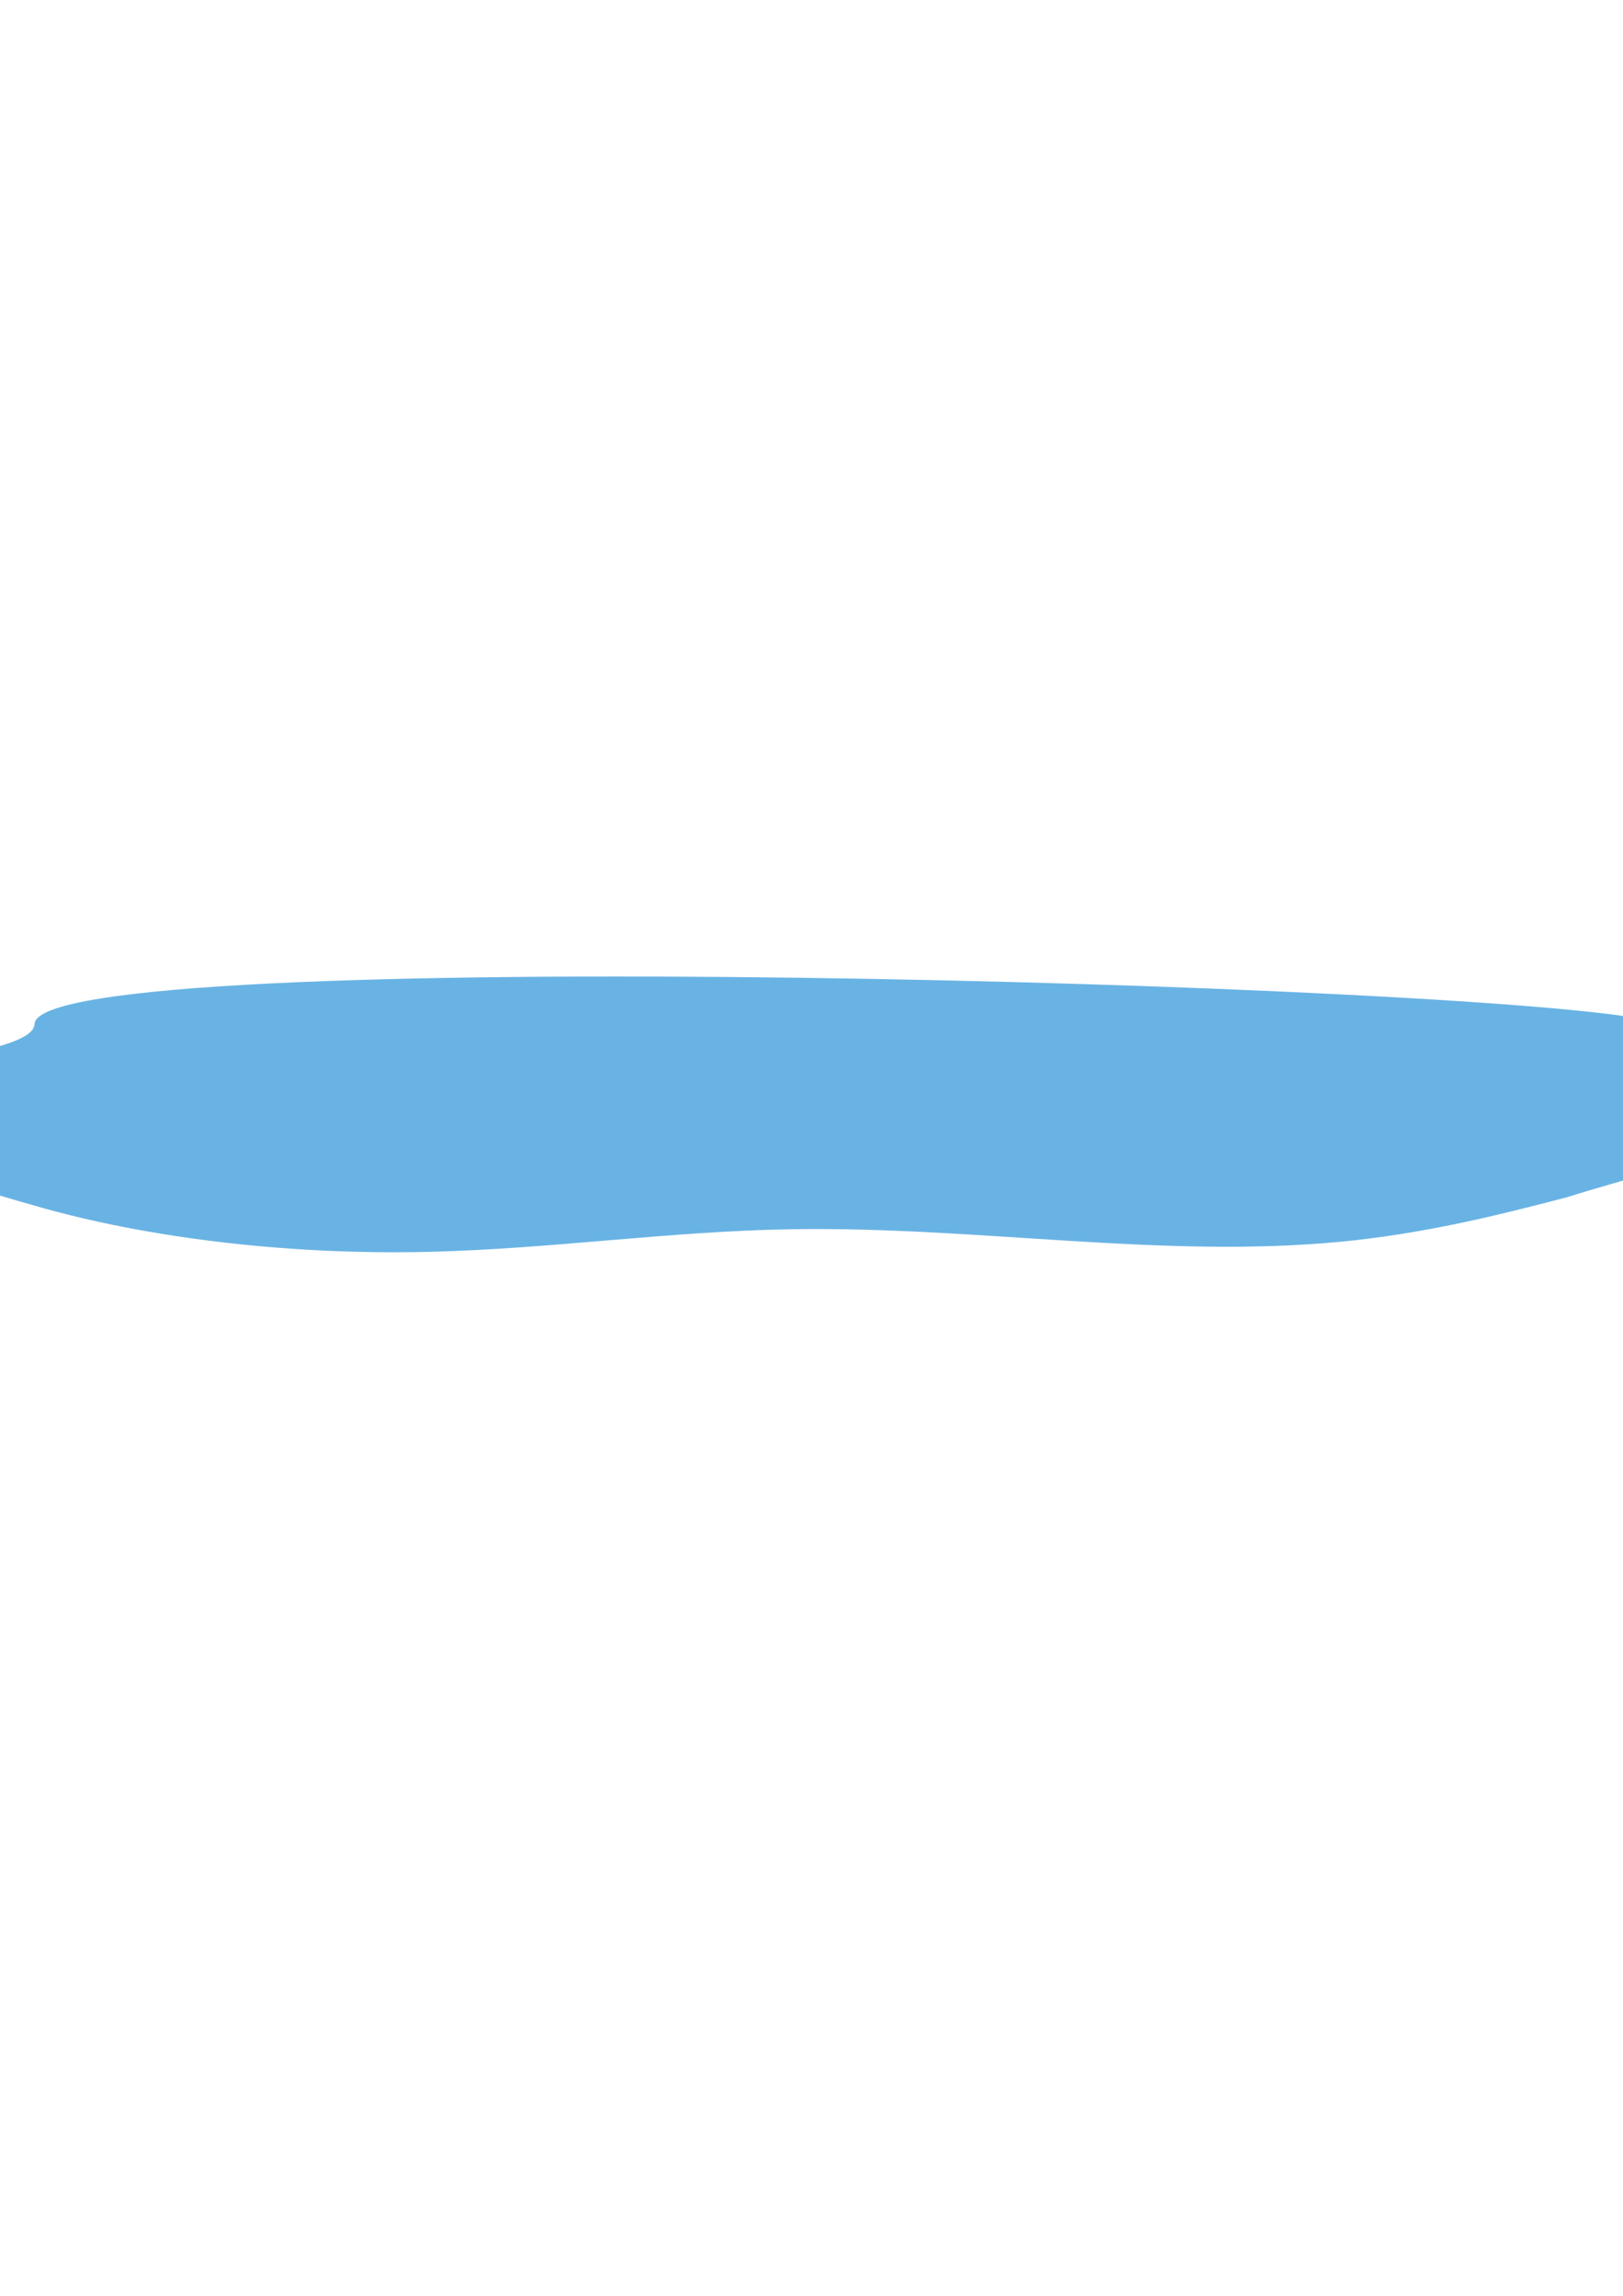 <?xml version="1.0" encoding="UTF-8" standalone="no"?>
<!-- Created with Inkscape (http://www.inkscape.org/) -->

<svg
   xmlns:dc="http://purl.org/dc/elements/1.1/"
   xmlns:cc="http://creativecommons.org/ns#"
   xmlns:rdf="http://www.w3.org/1999/02/22-rdf-syntax-ns#"
   xmlns:svg="http://www.w3.org/2000/svg"
   xmlns="http://www.w3.org/2000/svg"
   xmlns:xlink="http://www.w3.org/1999/xlink"
   xmlns:sodipodi="http://sodipodi.sourceforge.net/DTD/sodipodi-0.dtd"
   xmlns:inkscape="http://www.inkscape.org/namespaces/inkscape"
   width="210mm"
   height="297mm"
   viewBox="0 0 210 20"
   version="1.1"
   id="svg8"
   sodipodi:docname="wave.svg"
   inkscape:version="0.92.3 (2405546, 2018-03-11)">
  <defs
     id="defs2">
    <linearGradient
       gradientUnits="userSpaceOnUse"
       y2="397.3"
       x2="298.92"
       y1="182.33"
       x1="320.77"
       id="linear-gradient">
      <stop
         id="stop3713"
         stop-opacity="0"
         stop-color="#010101"
         offset="0" />
      <stop
         id="stop3715"
         stop-color="#010101"
         offset="0.95" />
    </linearGradient>
    <linearGradient
       xlink:href="#linear-gradient"
       y2="407.12"
       x2="395.63"
       y1="192.15"
       x1="417.47"
       id="linear-gradient-2" />
    <linearGradient
       xlink:href="#linear-gradient"
       y2="208.68"
       x2="119.45"
       y1="339.43"
       x1="244.82"
       id="linear-gradient-3" />
    <linearGradient
       xlink:href="#linear-gradient"
       y2="284.24"
       x2="99.67"
       y1="327.83"
       x1="227.2"
       id="linear-gradient-4" />
    <linearGradient
       xlink:href="#linear-gradient"
       y2="393.71"
       x2="189.03"
       y1="200.01"
       x1="204.09"
       id="linear-gradient-5" />
    <linearGradient
       xlink:href="#linear-gradient"
       y2="329.24"
       x2="242.31"
       y1="168.89"
       x1="236.57"
       id="linear-gradient-6" />
    <linearGradient
       gradientUnits="userSpaceOnUse"
       y2="165.25"
       x2="404.94"
       y1="169.62"
       x1="320.61"
       id="linear-gradient-7">
      <stop
         id="stop3723"
         stop-opacity="0"
         stop-color="#fff"
         offset="0" />
      <stop
         id="stop3725"
         stop-color="#fff"
         offset="0.95" />
    </linearGradient>
    <linearGradient
       xlink:href="#linear-gradient"
       y2="151.73"
       x2="379.77"
       y1="327.37"
       x1="374.52"
       id="linear-gradient-8" />
    <linearGradient
       xlink:href="#linear-gradient"
       y2="194.31"
       x2="378.5"
       y1="301.44"
       x1="375.31"
       id="linear-gradient-9" />
    <linearGradient
       xlink:href="#linear-gradient"
       y2="77.54"
       x2="341.71"
       y1="84.53"
       x1="381.9"
       id="linear-gradient-10" />
  </defs>
  <sodipodi:namedview
     id="base"
     pagecolor="#ffffff"
     bordercolor="#666666"
     borderopacity="1.0"
     inkscape:pageopacity="0.0"
     inkscape:pageshadow="2"
     inkscape:zoom="1.4"
     inkscape:cx="341.22445"
     inkscape:cy="946.72984"
     inkscape:document-units="mm"
     inkscape:current-layer="g3898"
     showgrid="false"
     inkscape:window-width="2400"
     inkscape:window-height="1271"
     inkscape:window-x="2391"
     inkscape:window-y="-9"
     inkscape:window-maximized="1" />
  <g
     inkscape:label="Calque 1"
     inkscape:groupmode="layer"
     id="layer1">
    <g
       id="g3898"
       transform="matrix(0.265,0,0,0.265,34.652,91.309)">
      <path
         id="path3735"
         style="opacity:1;isolation:isolate;fill:#60aee3;stroke-width:1.266;fill-opacity:0.939"
         d="m -110.185,-277.577 c 17.818,4.989 37.146,9.2 57.451,12.547 41.529,6.845 87.145,10.071 132.29,8.928 59.558,-1.511 116.781,-10.081 176.503,-11.028 90.003,-1.432 180.847,14.534 268.145,6.074 40.259,-3.913 75.908,-12.719 110.163,-21.688 13.205,-4.204 28.524,-8.409 44.345,-13.001 1.135,-27.441 15.393,-67.653 -1.436,-72.532 -63.722,-18.474 -789.311,-39.492 -791.171,0.975 -1.266,27.559 -256.296,16.229 3.708,89.725 z"
         inkscape:connector-curvature="0"
         sodipodi:nodetypes="cscccccssc" />
    </g>
  </g>
</svg>
